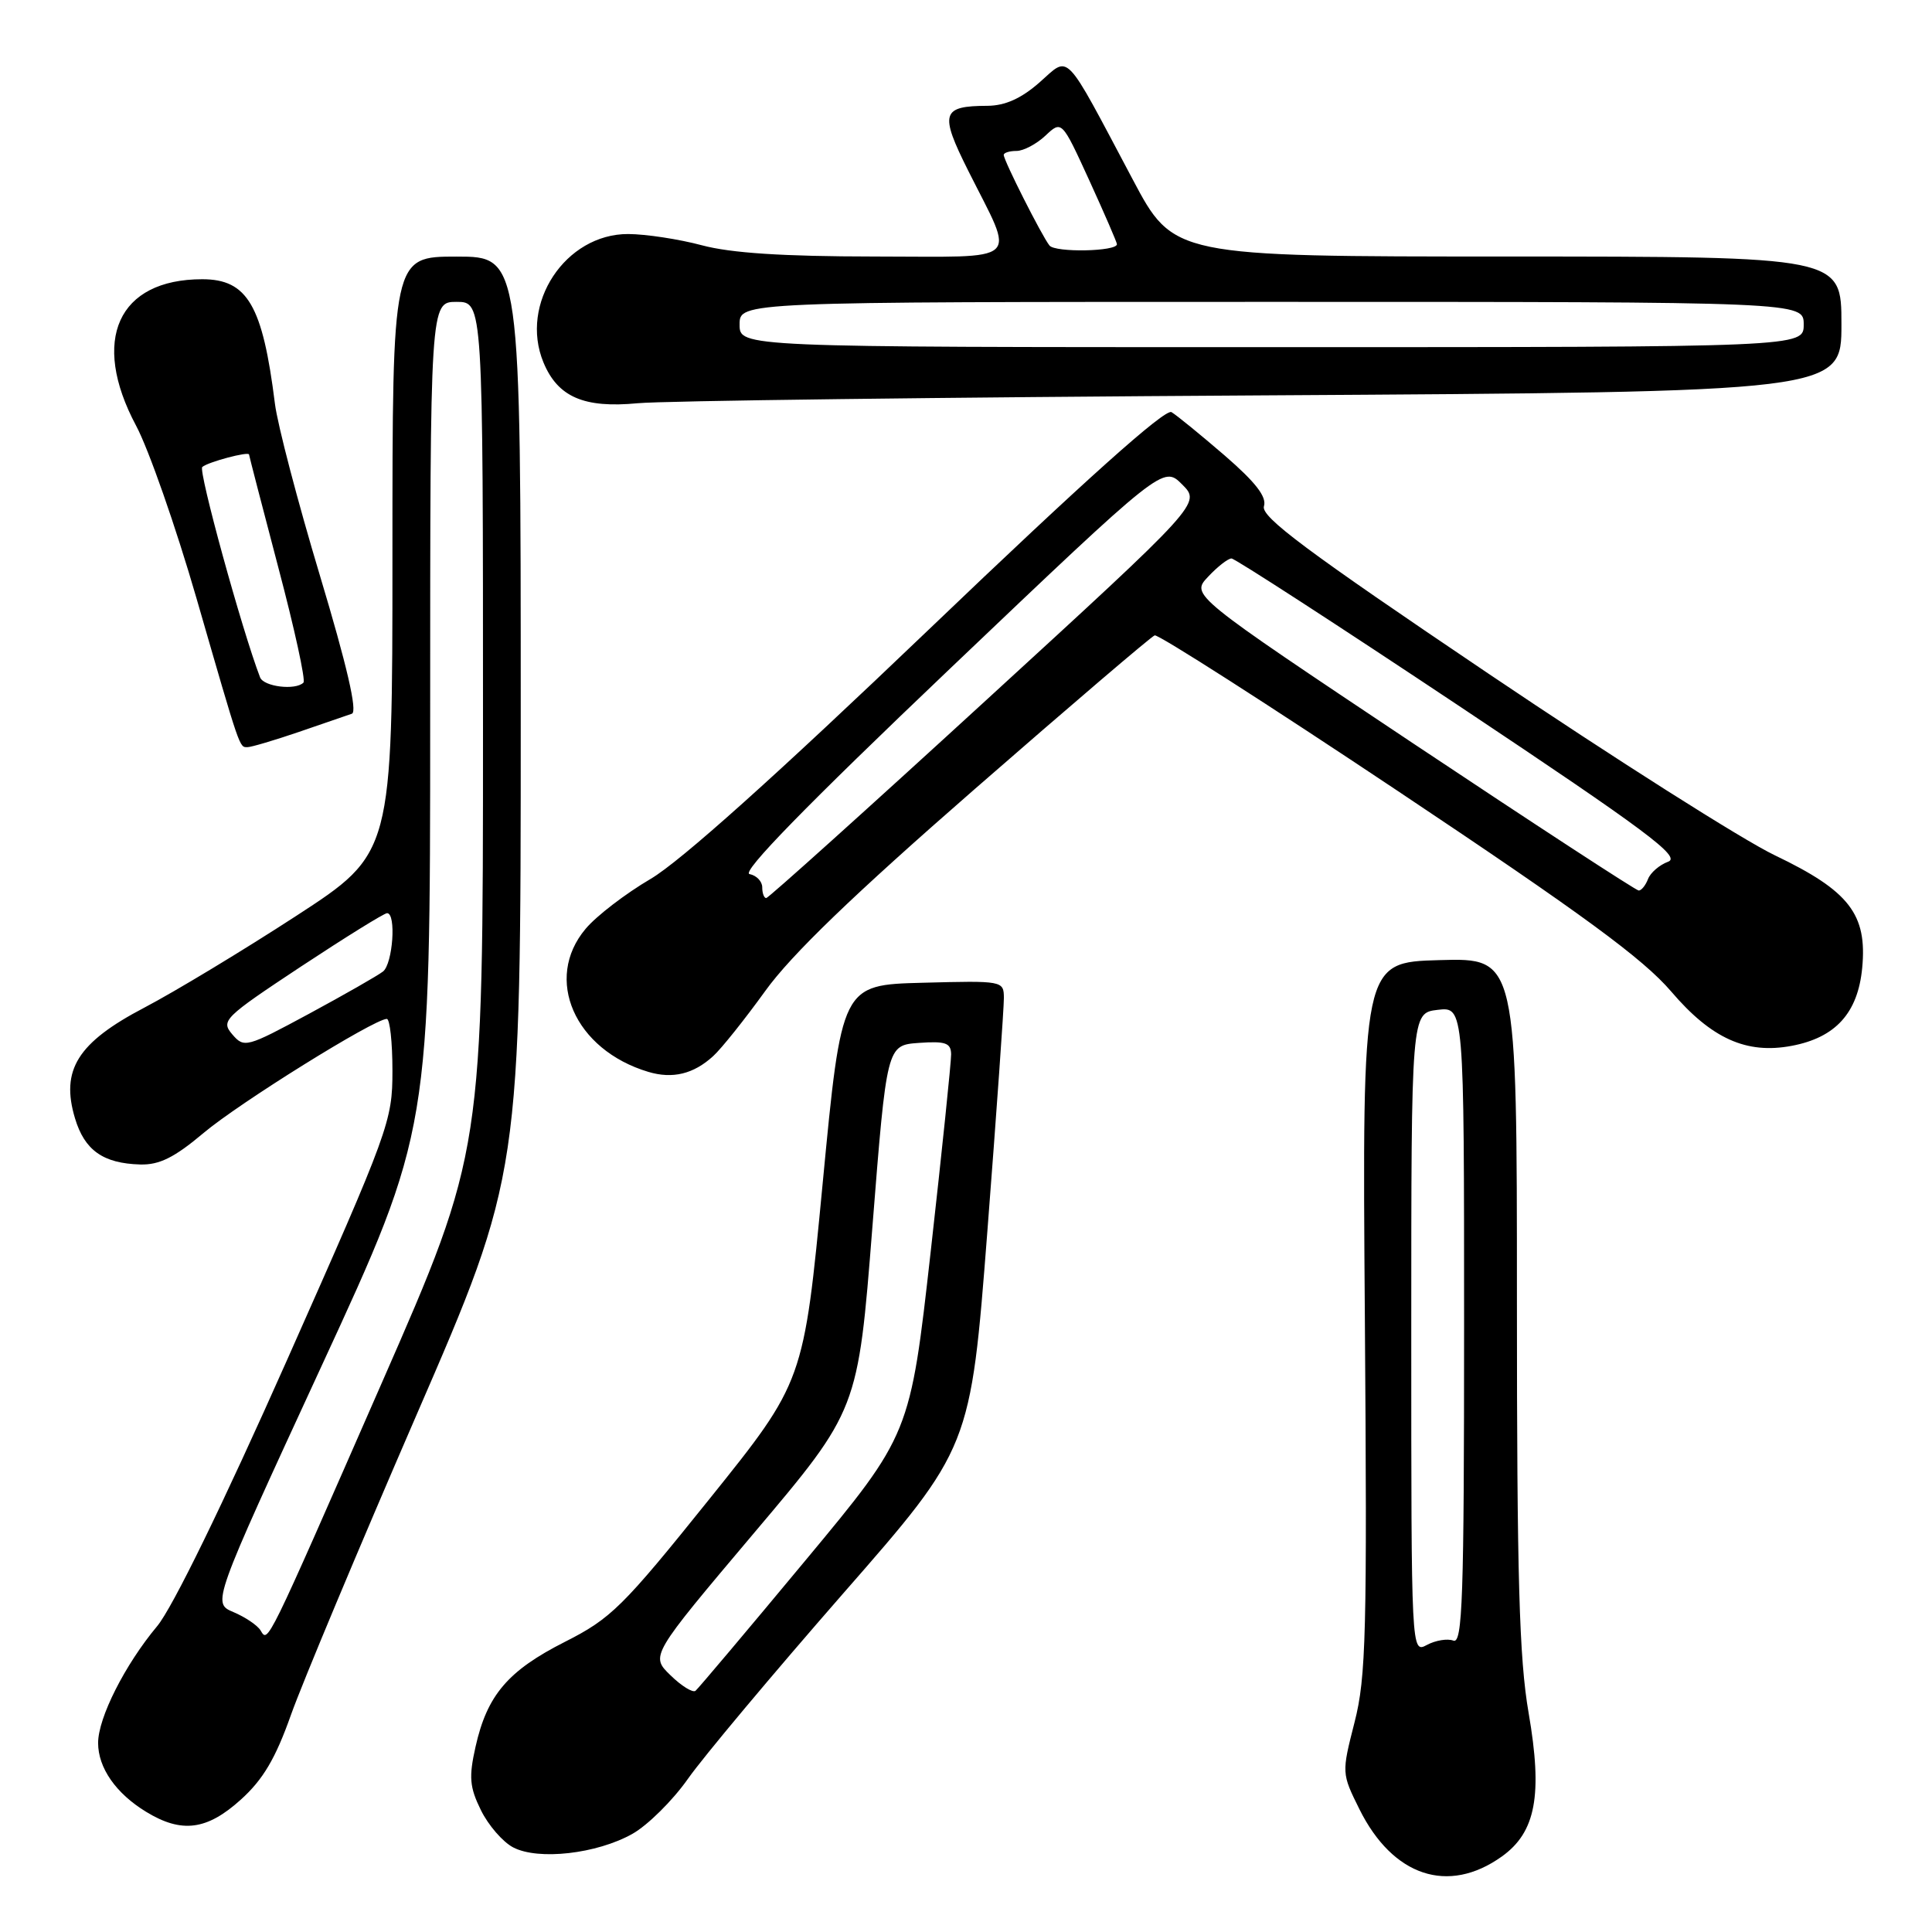 <?xml version="1.0" encoding="UTF-8" standalone="no"?>
<!DOCTYPE svg PUBLIC "-//W3C//DTD SVG 1.1//EN" "http://www.w3.org/Graphics/SVG/1.1/DTD/svg11.dtd" >
<svg xmlns="http://www.w3.org/2000/svg" xmlns:xlink="http://www.w3.org/1999/xlink" version="1.1" viewBox="0 0 256 256">
 <g >
 <path fill="currentColor"
d=" M 198.98 246.01 C 203.51 242.79 204.43 237.86 202.55 226.97 C 201.30 219.77 201.00 209.03 201.00 172.46 C 201.00 126.93 201.00 126.93 190.75 127.22 C 180.50 127.50 180.50 127.50 180.85 174.50 C 181.16 216.39 181.02 222.23 179.48 228.23 C 177.77 234.94 177.77 234.97 180.13 239.73 C 184.55 248.62 191.88 251.07 198.98 246.01 Z  M 83.79 243.00 C 85.83 241.85 89.14 238.57 91.15 235.71 C 93.16 232.84 102.41 221.80 111.70 211.17 C 128.61 191.85 128.61 191.85 130.83 163.17 C 132.05 147.40 133.03 133.47 133.02 132.22 C 133.00 129.96 132.86 129.94 122.26 130.22 C 111.52 130.50 111.52 130.50 109.01 156.78 C 106.50 183.07 106.50 183.07 94.00 198.63 C 82.50 212.95 80.97 214.46 74.84 217.56 C 67.30 221.38 64.54 224.62 63.01 231.46 C 62.11 235.47 62.22 236.80 63.72 239.85 C 64.70 241.85 66.62 244.07 68.00 244.79 C 71.33 246.53 79.07 245.65 83.79 243.00 Z  M 31.91 238.46 C 34.85 235.81 36.51 233.01 38.56 227.21 C 40.07 222.97 47.54 205.14 55.15 187.58 C 69.00 155.66 69.00 155.66 69.00 94.83 C 69.00 34.00 69.00 34.00 60.50 34.00 C 52.00 34.00 52.00 34.00 52.00 73.53 C 52.00 113.07 52.00 113.07 39.25 121.36 C 32.24 125.92 23.18 131.39 19.12 133.52 C 10.28 138.15 8.01 141.77 9.94 148.19 C 11.21 152.42 13.66 154.16 18.58 154.30 C 21.12 154.37 23.11 153.38 26.98 150.12 C 31.67 146.16 49.54 135.04 51.25 135.01 C 51.66 135.00 52.00 138.09 52.00 141.88 C 52.00 148.55 51.59 149.69 38.07 180.13 C 29.52 199.38 22.86 213.04 20.82 215.48 C 16.55 220.59 13.00 227.62 13.00 230.95 C 13.00 234.25 15.36 237.64 19.37 240.08 C 24.07 242.95 27.42 242.52 31.91 238.46 Z  M 94.50 139.94 C 95.60 138.94 98.70 135.05 101.40 131.31 C 104.86 126.50 113.01 118.64 129.22 104.50 C 141.83 93.50 152.53 84.36 153.00 84.19 C 153.46 84.02 167.98 93.31 185.26 104.84 C 209.76 121.19 217.72 127.03 221.45 131.39 C 226.77 137.62 231.41 139.71 237.40 138.58 C 243.22 137.49 246.18 134.23 246.75 128.26 C 247.43 121.14 245.03 118.05 235.19 113.34 C 230.96 111.32 213.87 100.48 197.21 89.25 C 173.10 73.00 167.03 68.47 167.48 67.08 C 167.87 65.83 166.38 63.91 162.27 60.35 C 159.09 57.61 155.93 55.03 155.23 54.61 C 154.38 54.11 143.65 63.72 123.10 83.39 C 102.83 102.78 90.16 114.14 86.21 116.46 C 82.90 118.40 79.02 121.37 77.60 123.07 C 72.01 129.70 76.14 139.11 85.91 142.03 C 89.12 142.99 91.90 142.32 94.50 139.94 Z  M 39.59 96.99 C 42.84 95.88 46.01 94.79 46.63 94.57 C 47.39 94.29 45.97 88.18 42.41 76.33 C 39.46 66.52 36.77 56.25 36.43 53.50 C 34.80 40.45 32.79 37.00 26.80 37.00 C 15.62 37.00 11.98 45.06 18.03 56.40 C 19.70 59.52 23.30 69.82 26.04 79.29 C 31.92 99.64 31.70 99.00 32.81 99.00 C 33.29 99.00 36.34 98.10 39.59 96.99 Z  M 167.25 52.39 C 244.00 51.93 244.00 51.93 244.00 42.96 C 244.00 34.00 244.00 34.00 199.75 33.99 C 155.50 33.99 155.50 33.99 150.07 23.74 C 140.82 6.31 141.81 7.35 137.73 10.93 C 135.33 13.04 133.19 14.00 130.87 14.02 C 124.75 14.04 124.47 14.98 128.29 22.61 C 134.56 35.13 135.79 34.00 115.82 33.99 C 103.73 33.98 96.84 33.53 93.00 32.50 C 89.97 31.69 85.58 31.02 83.24 31.01 C 74.91 30.99 68.80 40.26 72.01 48.02 C 73.91 52.61 77.38 54.11 84.50 53.43 C 87.80 53.11 125.04 52.64 167.25 52.39 Z  M 187.00 176.64 C 187.00 134.22 187.00 134.22 190.50 133.81 C 194.00 133.40 194.00 133.40 194.00 175.67 C 194.00 211.80 193.79 217.86 192.58 217.39 C 191.80 217.09 190.22 217.35 189.08 217.96 C 187.00 219.07 187.00 219.07 187.00 176.64 Z  M 88.84 221.98 C 86.18 219.40 86.18 219.40 99.93 203.11 C 113.69 186.83 113.69 186.83 115.59 162.67 C 117.50 138.50 117.50 138.50 121.75 138.19 C 125.29 137.94 126.00 138.19 126.03 139.69 C 126.04 140.69 124.83 152.43 123.33 165.78 C 120.60 190.07 120.60 190.07 106.71 206.78 C 99.07 215.98 92.52 223.74 92.16 224.04 C 91.80 224.33 90.30 223.41 88.84 221.98 Z  M 34.52 216.03 C 34.10 215.35 32.49 214.27 30.93 213.61 C 28.11 212.42 28.11 212.42 42.55 181.13 C 57.00 149.83 57.00 149.83 57.00 94.91 C 57.00 40.00 57.00 40.00 60.50 40.00 C 64.00 40.00 64.00 40.00 64.00 96.31 C 64.00 152.62 64.00 152.62 50.59 183.24 C 35.12 218.55 35.54 217.69 34.52 216.03 Z  M 30.78 137.06 C 29.24 135.25 29.66 134.84 39.87 128.08 C 45.77 124.19 50.90 121.00 51.29 121.00 C 52.53 121.00 52.05 127.71 50.75 128.73 C 50.06 129.27 45.65 131.79 40.95 134.33 C 32.66 138.80 32.35 138.89 30.78 137.06 Z  M 101.00 117.57 C 101.00 116.79 100.24 116.00 99.32 115.82 C 98.18 115.60 106.81 106.76 125.89 88.59 C 154.14 61.69 154.14 61.69 156.64 64.19 C 159.14 66.69 159.14 66.69 130.60 92.84 C 114.90 107.23 101.81 119.00 101.53 119.00 C 101.24 119.00 101.00 118.36 101.00 117.57 Z  M 187.14 98.43 C 157.79 78.85 157.79 78.85 160.07 76.43 C 161.32 75.09 162.72 74.00 163.18 74.00 C 163.63 74.00 177.31 82.87 193.57 93.70 C 218.20 110.12 222.78 113.54 221.04 114.18 C 219.89 114.60 218.69 115.64 218.37 116.48 C 218.05 117.31 217.50 118.00 217.14 118.00 C 216.79 118.00 203.29 109.19 187.14 98.43 Z  M 34.46 89.75 C 32.06 83.51 26.25 62.36 26.80 61.88 C 27.54 61.22 33.00 59.77 33.00 60.23 C 33.01 60.38 34.75 67.12 36.88 75.20 C 39.02 83.29 40.52 90.15 40.21 90.45 C 39.16 91.51 34.93 90.99 34.46 89.75 Z  M 98.00 43.00 C 98.00 40.00 98.00 40.00 168.50 40.00 C 239.00 40.00 239.00 40.00 239.00 43.00 C 239.00 46.00 239.00 46.00 168.50 46.00 C 98.00 46.00 98.00 46.00 98.00 43.00 Z  M 139.06 32.53 C 138.05 31.26 133.00 21.27 133.00 20.53 C 133.00 20.24 133.76 20.00 134.69 20.00 C 135.61 20.00 137.34 19.09 138.53 17.97 C 140.69 15.94 140.69 15.94 144.35 23.93 C 146.36 28.33 148.00 32.12 148.00 32.36 C 148.00 33.33 139.82 33.49 139.06 32.53 Z "/>
</g>
</svg>
